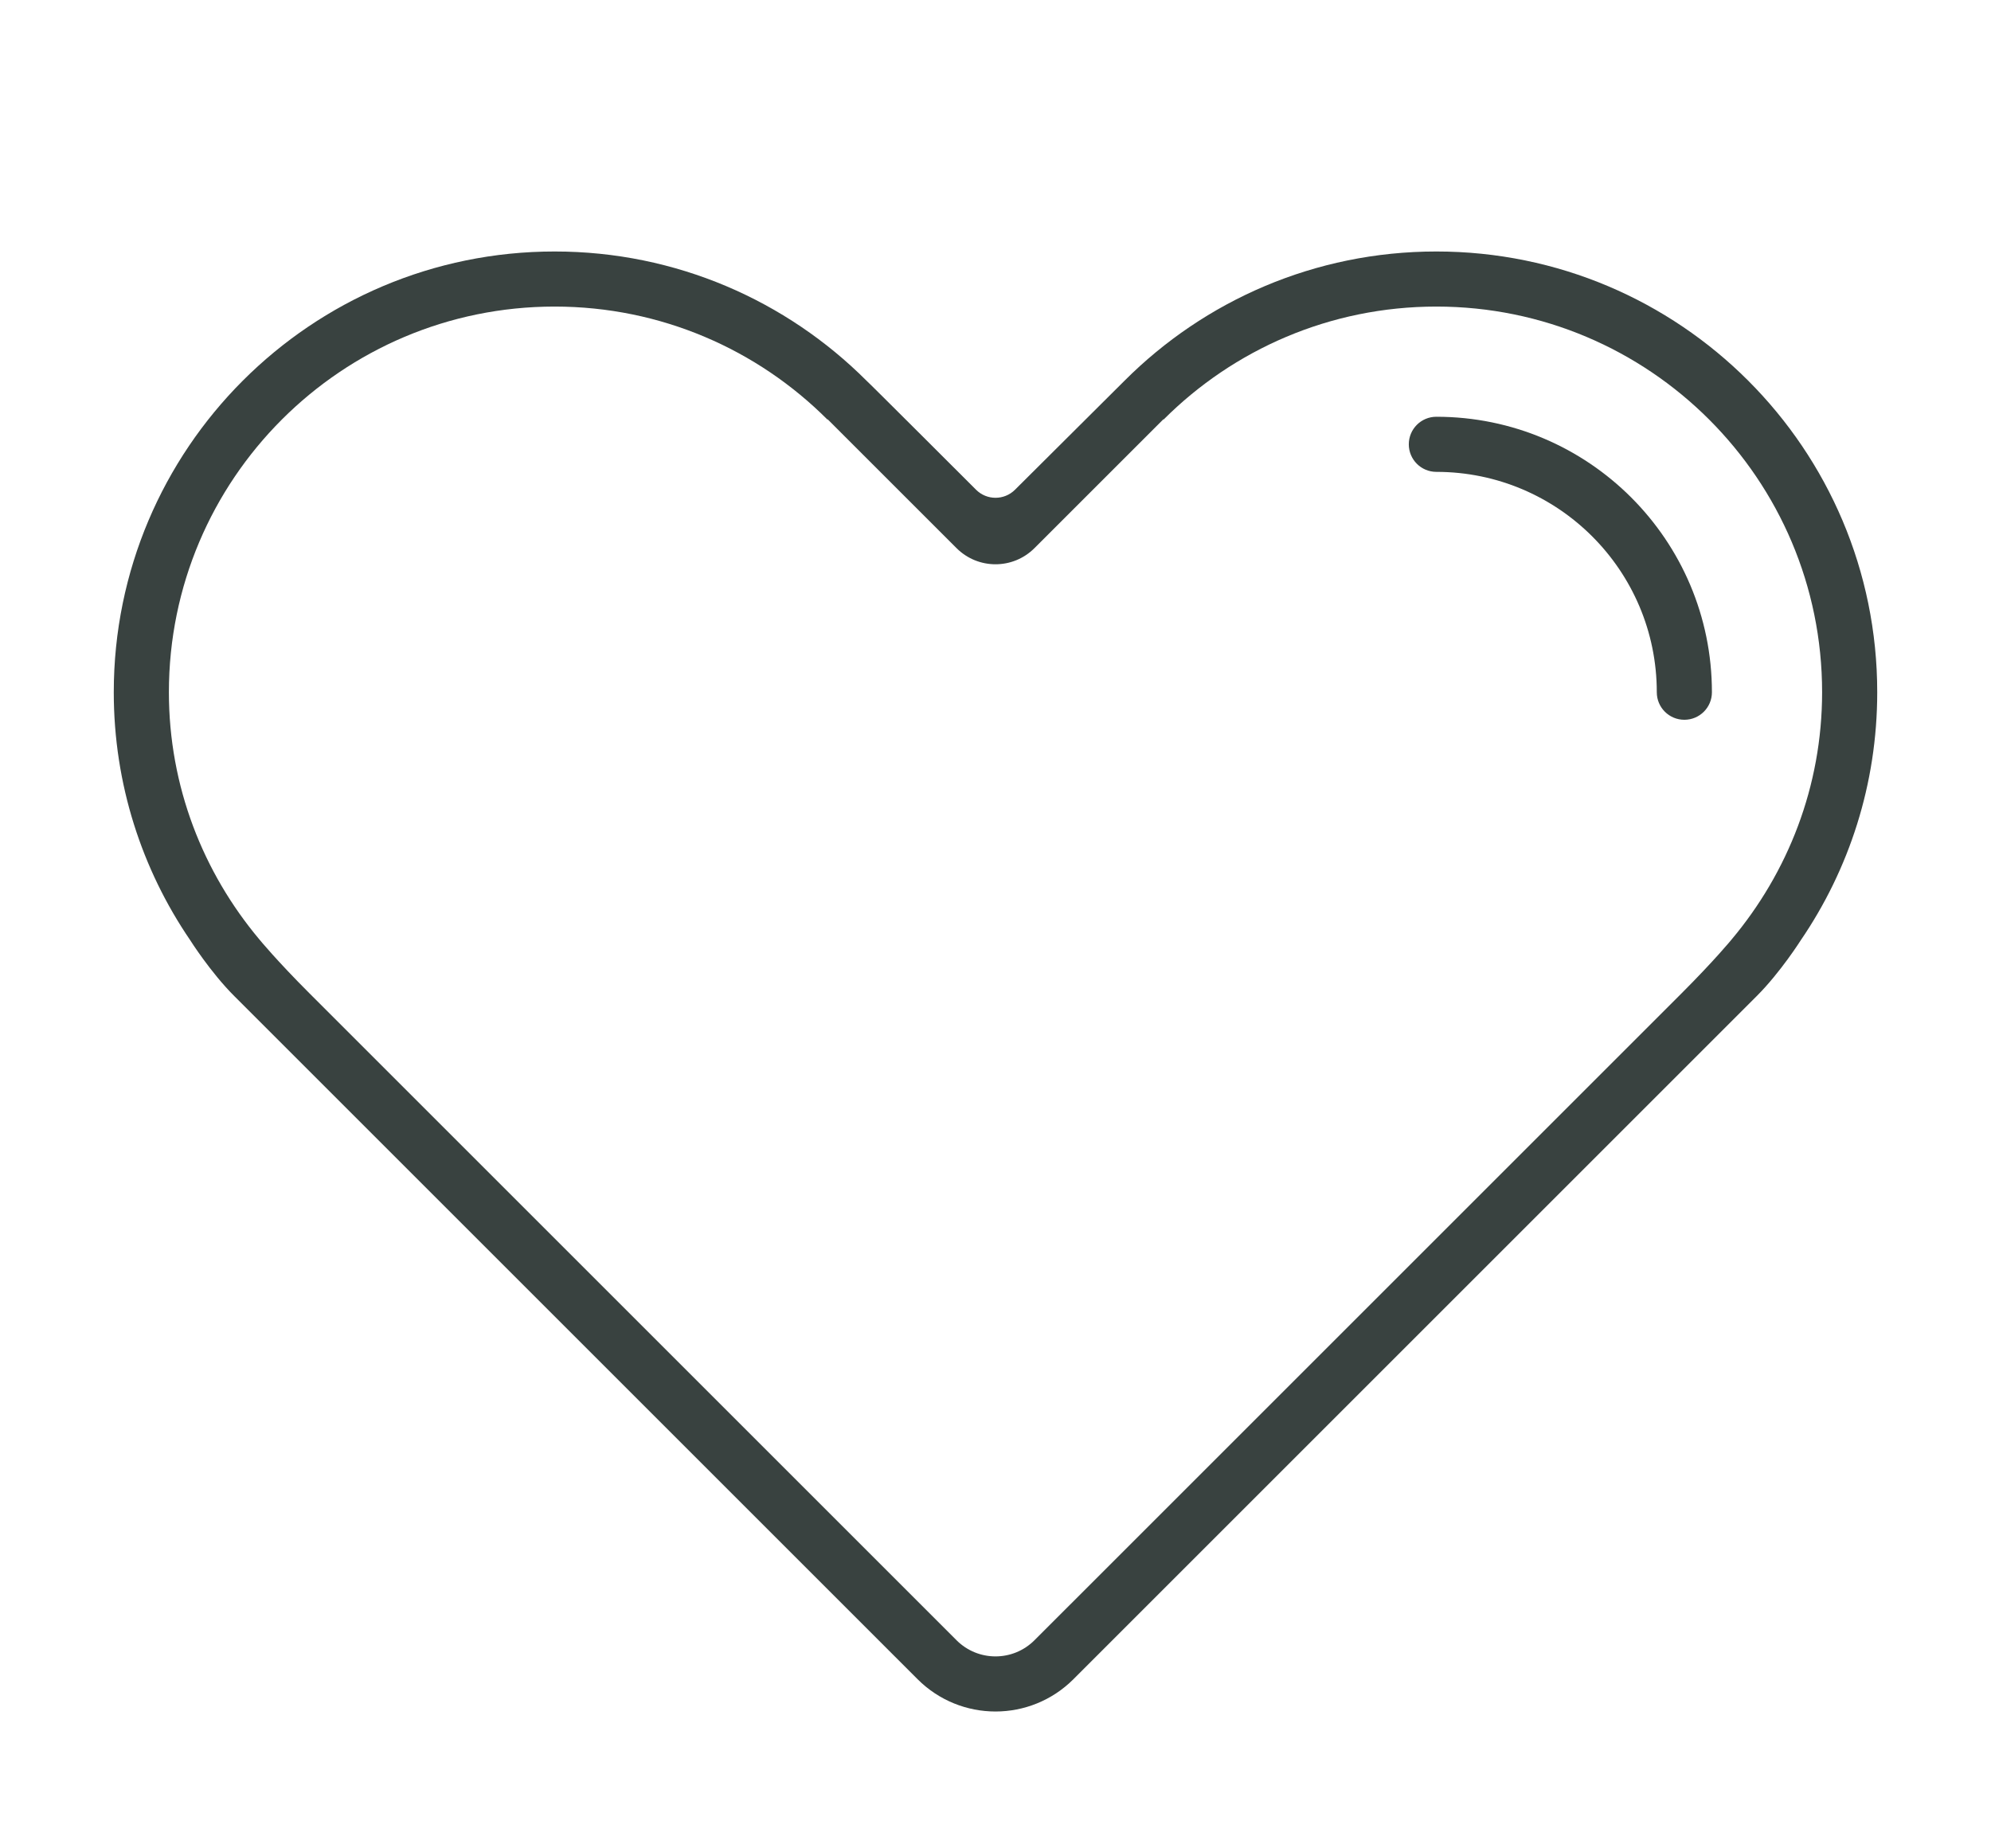 <svg width="70" height="65" viewBox="0 0 70 65" fill="none" xmlns="http://www.w3.org/2000/svg">
<g filter="url(#filter0_d_7_78)">
<path d="M60.879 29.04C60.879 29.04 60.286 29.767 59.113 30.94C57.94 32.113 36.37 53.682 36.37 53.682C35.991 54.061 35.496 54.25 35 54.25C34.504 54.25 34.009 54.061 33.63 53.682C33.63 53.682 12.06 32.112 10.887 30.939C9.714 29.766 9.121 29.039 9.121 29.039C7.144 26.684 5.938 23.661 5.938 20.344C5.938 12.853 12.01 6.781 19.5 6.781C23.245 6.781 26.636 8.298 29.09 10.754L29.098 10.745L33.63 15.276C34.387 16.033 35.613 16.033 36.37 15.276L40.902 10.745L40.91 10.754C43.364 8.298 46.755 6.781 50.5 6.781C57.99 6.781 64.062 12.853 64.062 20.344C64.062 23.661 62.856 26.684 60.879 29.04Z" fill="white"/>
<path d="M60.879 29.04C60.879 29.04 60.286 29.767 59.113 30.94C57.94 32.113 36.37 53.682 36.37 53.682C35.991 54.061 35.496 54.25 35 54.25C34.504 54.25 34.009 54.061 33.63 53.682C33.63 53.682 12.06 32.112 10.887 30.939C9.714 29.766 9.121 29.039 9.121 29.039C7.144 26.684 5.938 23.661 5.938 20.344C5.938 12.853 12.01 6.781 19.5 6.781C23.245 6.781 26.636 8.298 29.09 10.754L29.098 10.745L33.63 15.276C34.387 16.033 35.613 16.033 36.37 15.276L40.902 10.745L40.91 10.754C43.364 8.298 46.755 6.781 50.5 6.781C57.99 6.781 64.062 12.853 64.062 20.344C64.062 23.661 62.856 26.684 60.879 29.04Z" fill="white"/>
<path d="M50.5 4.844C46.22 4.844 42.345 6.579 39.541 9.384L35.686 13.222C35.307 13.6 34.695 13.6 34.316 13.222C34.316 13.222 30.469 9.376 30.461 9.384C27.655 6.579 23.78 4.844 19.5 4.844C10.939 4.844 4 11.783 4 20.344C4 23.577 4.992 26.579 6.686 29.062C6.686 29.062 7.397 30.19 8.238 31.03C9.079 31.87 32.26 55.052 32.26 55.052C33.017 55.809 34.009 56.188 35 56.188C35.991 56.188 36.983 55.809 37.74 55.052C37.74 55.052 60.922 31.87 61.762 31.03C62.602 30.19 63.314 29.062 63.314 29.062C65.008 26.579 66 23.577 66 20.344C66 11.783 59.061 4.844 50.5 4.844ZM60.879 29.04C60.879 29.04 60.286 29.767 59.113 30.94C57.94 32.113 36.37 53.682 36.37 53.682C35.991 54.061 35.496 54.25 35 54.25C34.504 54.25 34.009 54.061 33.63 53.682C33.63 53.682 12.06 32.112 10.887 30.939C9.714 29.766 9.121 29.039 9.121 29.039C7.144 26.684 5.938 23.661 5.938 20.344C5.938 12.853 12.01 6.781 19.5 6.781C23.245 6.781 26.636 8.298 29.09 10.754L29.098 10.745L33.63 15.276C34.387 16.033 35.613 16.033 36.37 15.276L40.902 10.745L40.91 10.754C43.364 8.298 46.755 6.781 50.5 6.781C57.99 6.781 64.062 12.853 64.062 20.344C64.062 23.661 62.856 26.684 60.879 29.04Z" fill="#394240"/>
<path d="M50.5 10.656C49.964 10.656 49.531 11.089 49.531 11.625C49.531 12.161 49.964 12.594 50.5 12.594C54.78 12.594 58.25 16.064 58.25 20.344C58.25 20.88 58.683 21.312 59.219 21.312C59.755 21.312 60.188 20.88 60.188 20.344C60.188 14.994 55.849 10.656 50.5 10.656Z" fill="#394240"/>
</g>
<defs>
<filter id="filter0_d_7_78" x="0" y="0" width="70" height="70" filterUnits="userSpaceOnUse" color-interpolation-filters="sRGB">
<feFlood flood-opacity="0" result="BackgroundImageFix"/>
<feColorMatrix in="SourceAlpha" type="matrix" values="0 0 0 0 0 0 0 0 0 0 0 0 0 0 0 0 0 0 127 0" result="hardAlpha"/>
<feOffset dy="4"/>
<feGaussianBlur stdDeviation="2"/>
<feComposite in2="hardAlpha" operator="out"/>
<feColorMatrix type="matrix" values="0 0 0 0 0 0 0 0 0 0 0 0 0 0 0 0 0 0 0.25 0"/>
<feBlend mode="normal" in2="BackgroundImageFix" result="effect1_dropShadow_7_78"/>
<feBlend mode="normal" in="SourceGraphic" in2="effect1_dropShadow_7_78" result="shape"/>
</filter>
</defs>
</svg>
